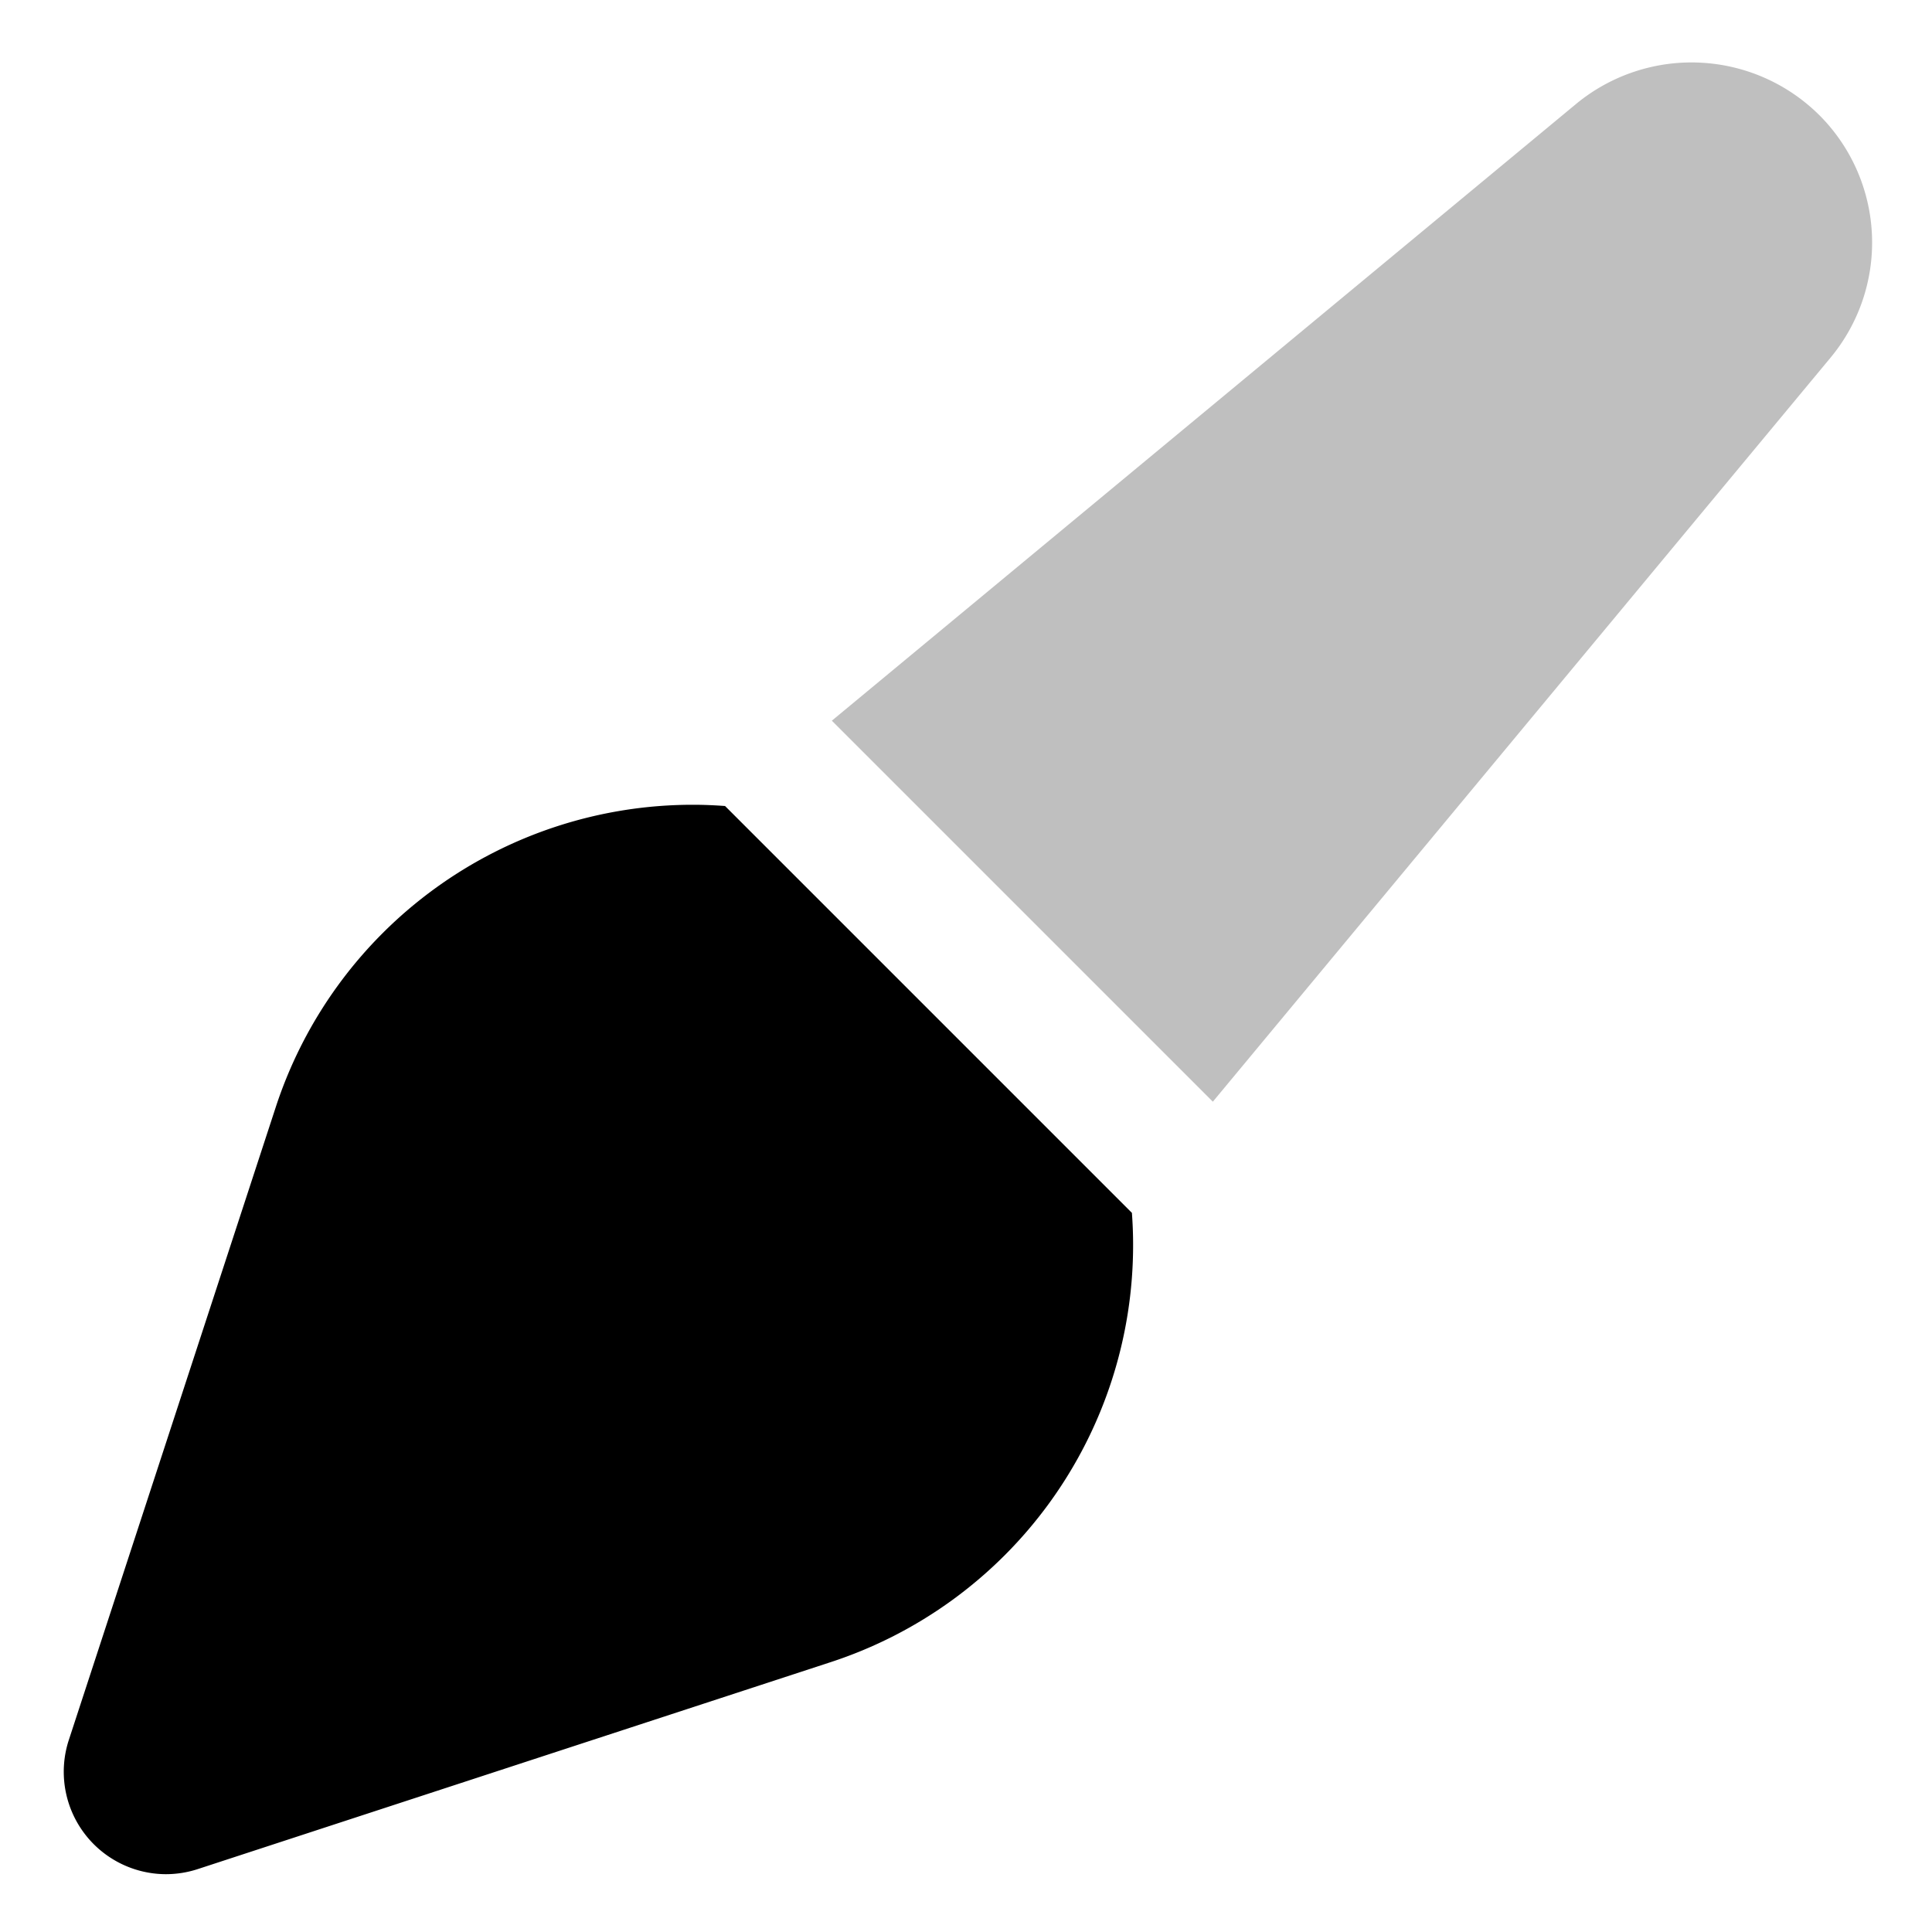 <svg xmlns="http://www.w3.org/2000/svg" viewBox="0 0 512 512">
  <g fill="currentColor">
    <path d="M192.146,213.601c-2.795-.203-5.594-.328-8.379-.328A116.259,116.259,0,0,0,73.022,293.575L18.238,461.117a27.136,27.136,0,0,0,25.719,35.56,27.272,27.272,0,0,0,8.482-1.358l167.542-54.784a116.262,116.262,0,0,0,80.303-110.745v-.001c0-2.781-.112-5.575-.316-8.366Z"/>
    <path d="M482.64,31.021a48.042,48.042,0,0,0-64.861-3.556L220.447,190.992,321.415,291.96,485.078,94.826A47.748,47.748,0,0,0,482.64,31.021Z" opacity=".25"/>
  </g>
</svg>
